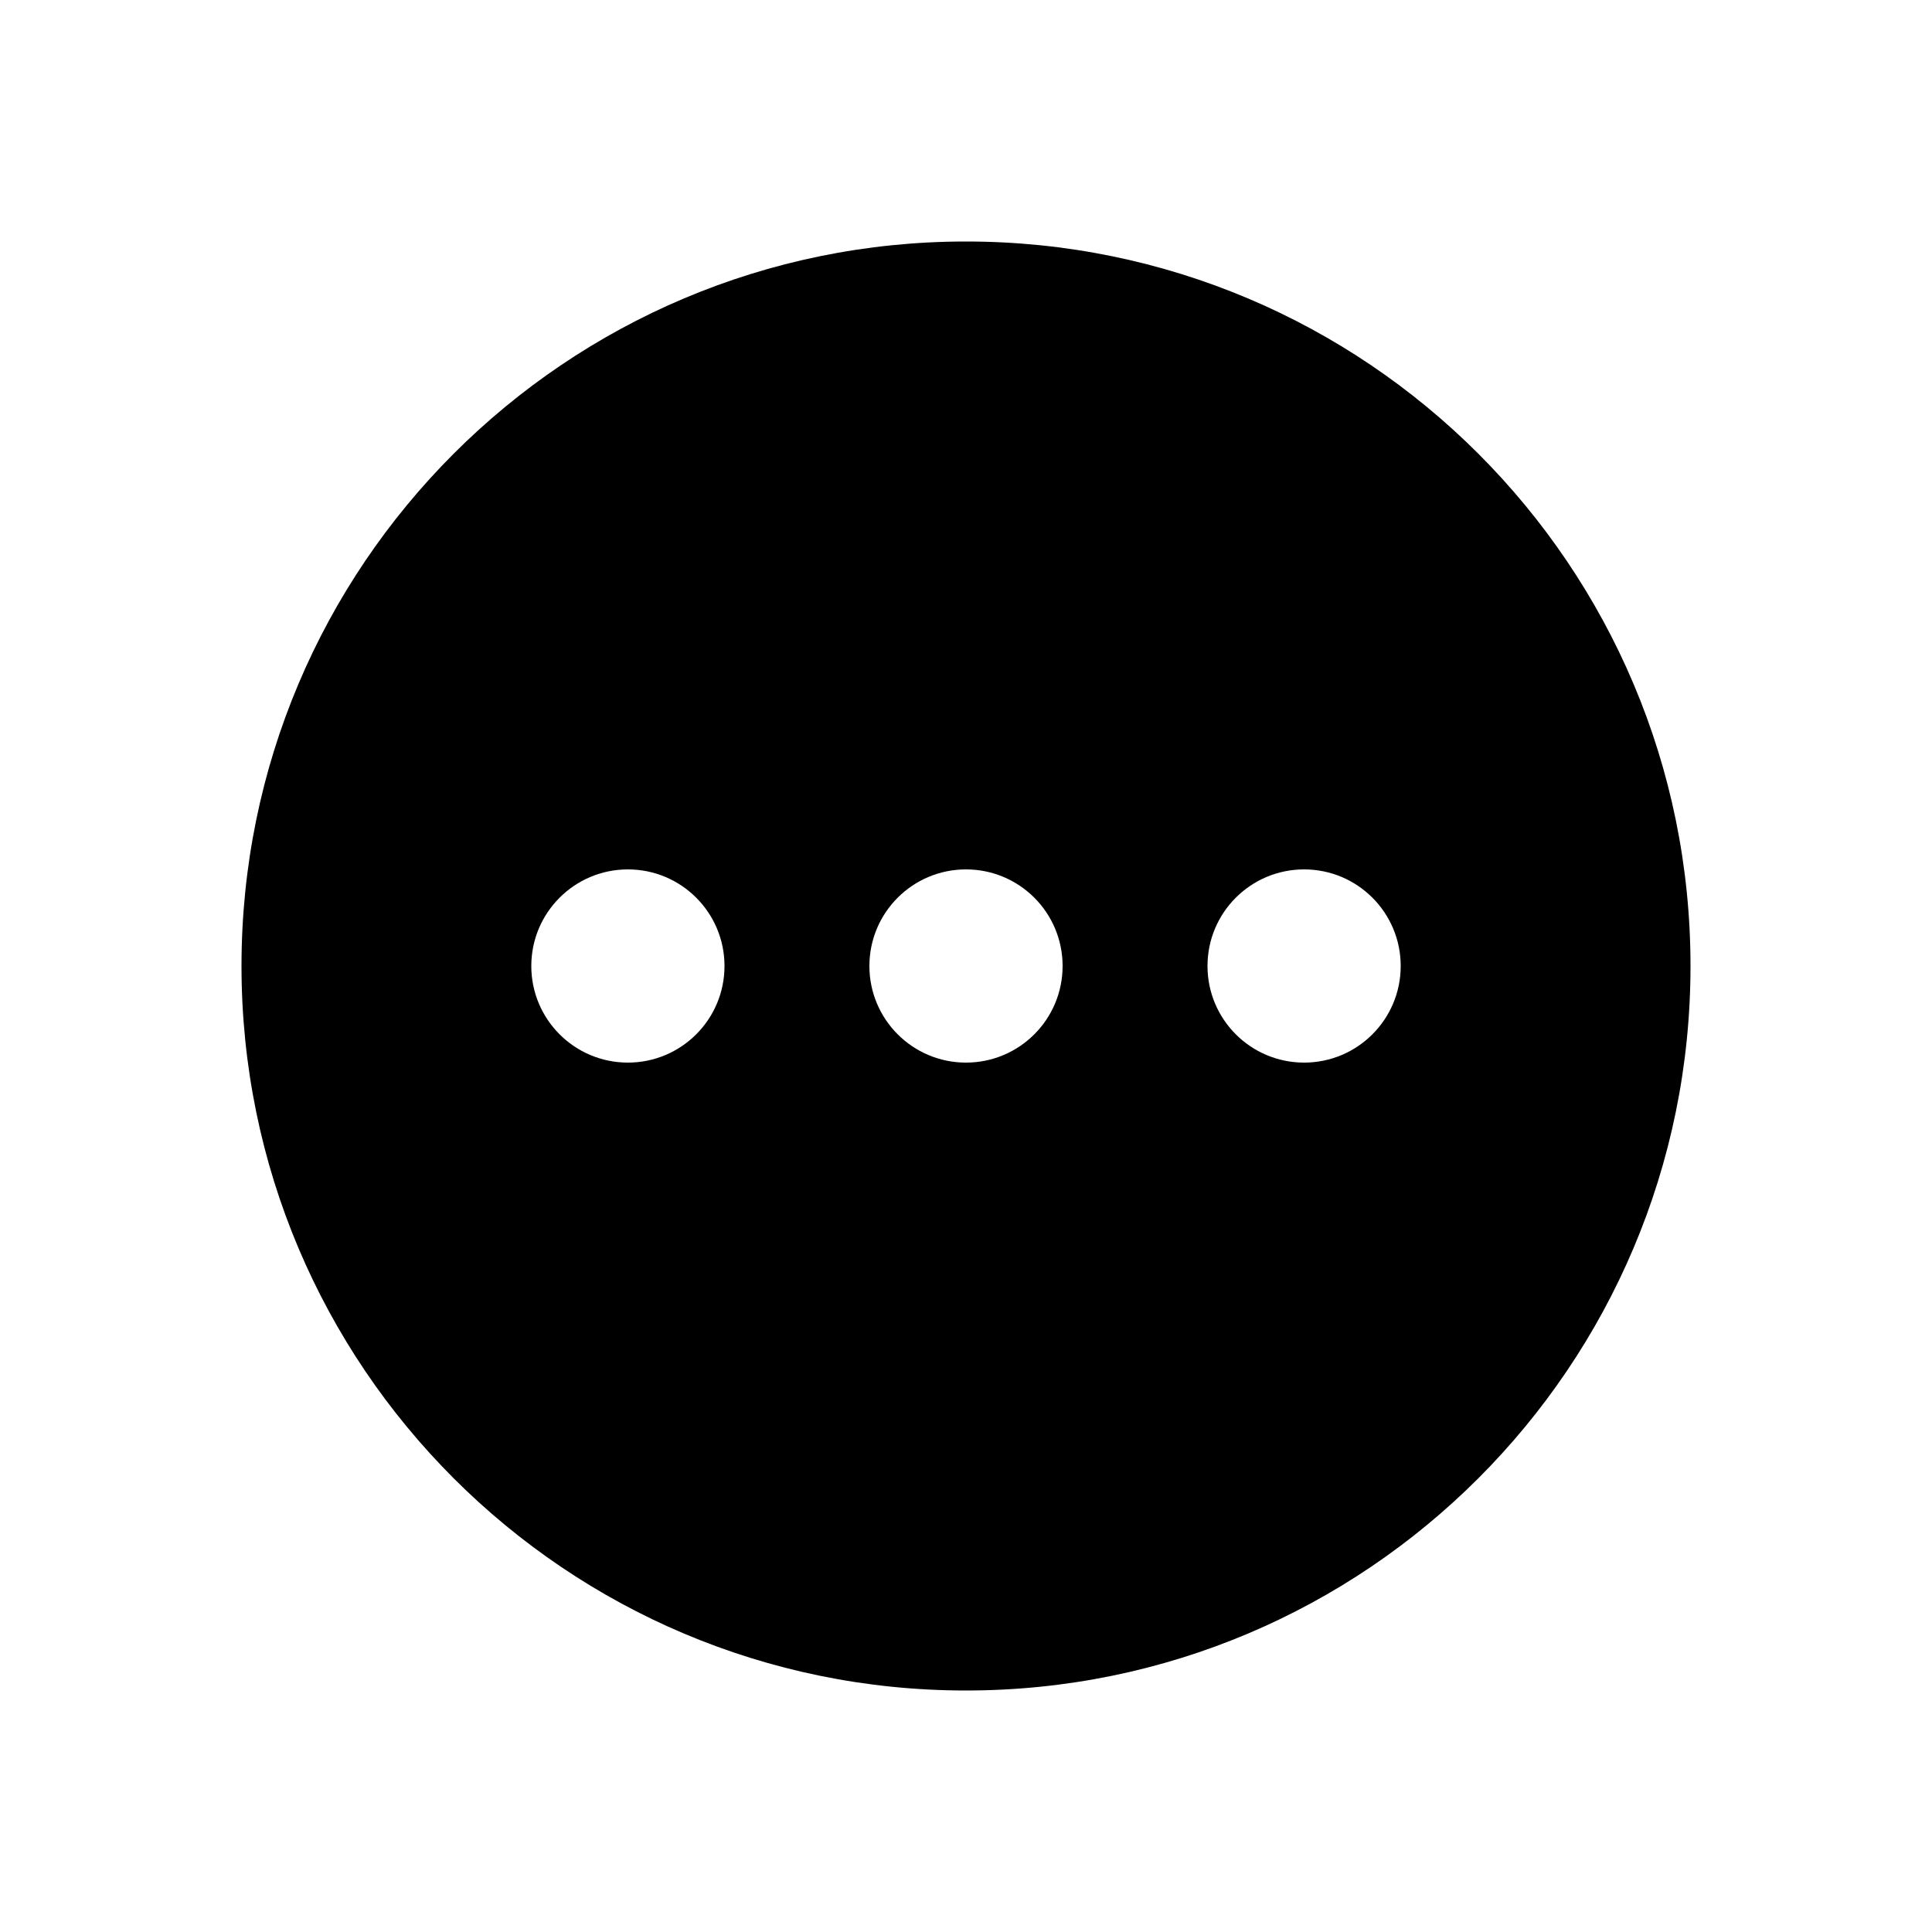 <svg stroke-width= "1.5px" width="24" height="24" viewBox="0 0 24 24" fill="none" xmlns="http://www.w3.org/2000/svg">
<path fill-rule="evenodd" clip-rule="evenodd" d="M21 12C21 16.971 16.971 21 12 21C7.029 21 3 16.971 3 12C3 7.029 7.029 3 12 3C16.971 3 21 7.029 21 12ZM9 12C9 12.663 8.463 13.2 7.8 13.2C7.137 13.2 6.6 12.663 6.6 12C6.6 11.337 7.137 10.8 7.8 10.8C8.463 10.8 9 11.337 9 12ZM16.2 13.2C16.863 13.2 17.4 12.663 17.4 12C17.4 11.337 16.863 10.8 16.2 10.8C15.537 10.8 15 11.337 15 12C15 12.663 15.537 13.2 16.2 13.2ZM12 13.2C12.663 13.2 13.2 12.663 13.2 12C13.2 11.337 12.663 10.8 12 10.8C11.337 10.8 10.8 11.337 10.8 12C10.8 12.663 11.337 13.2 12 13.2Z" fill="black"/>
</svg>
